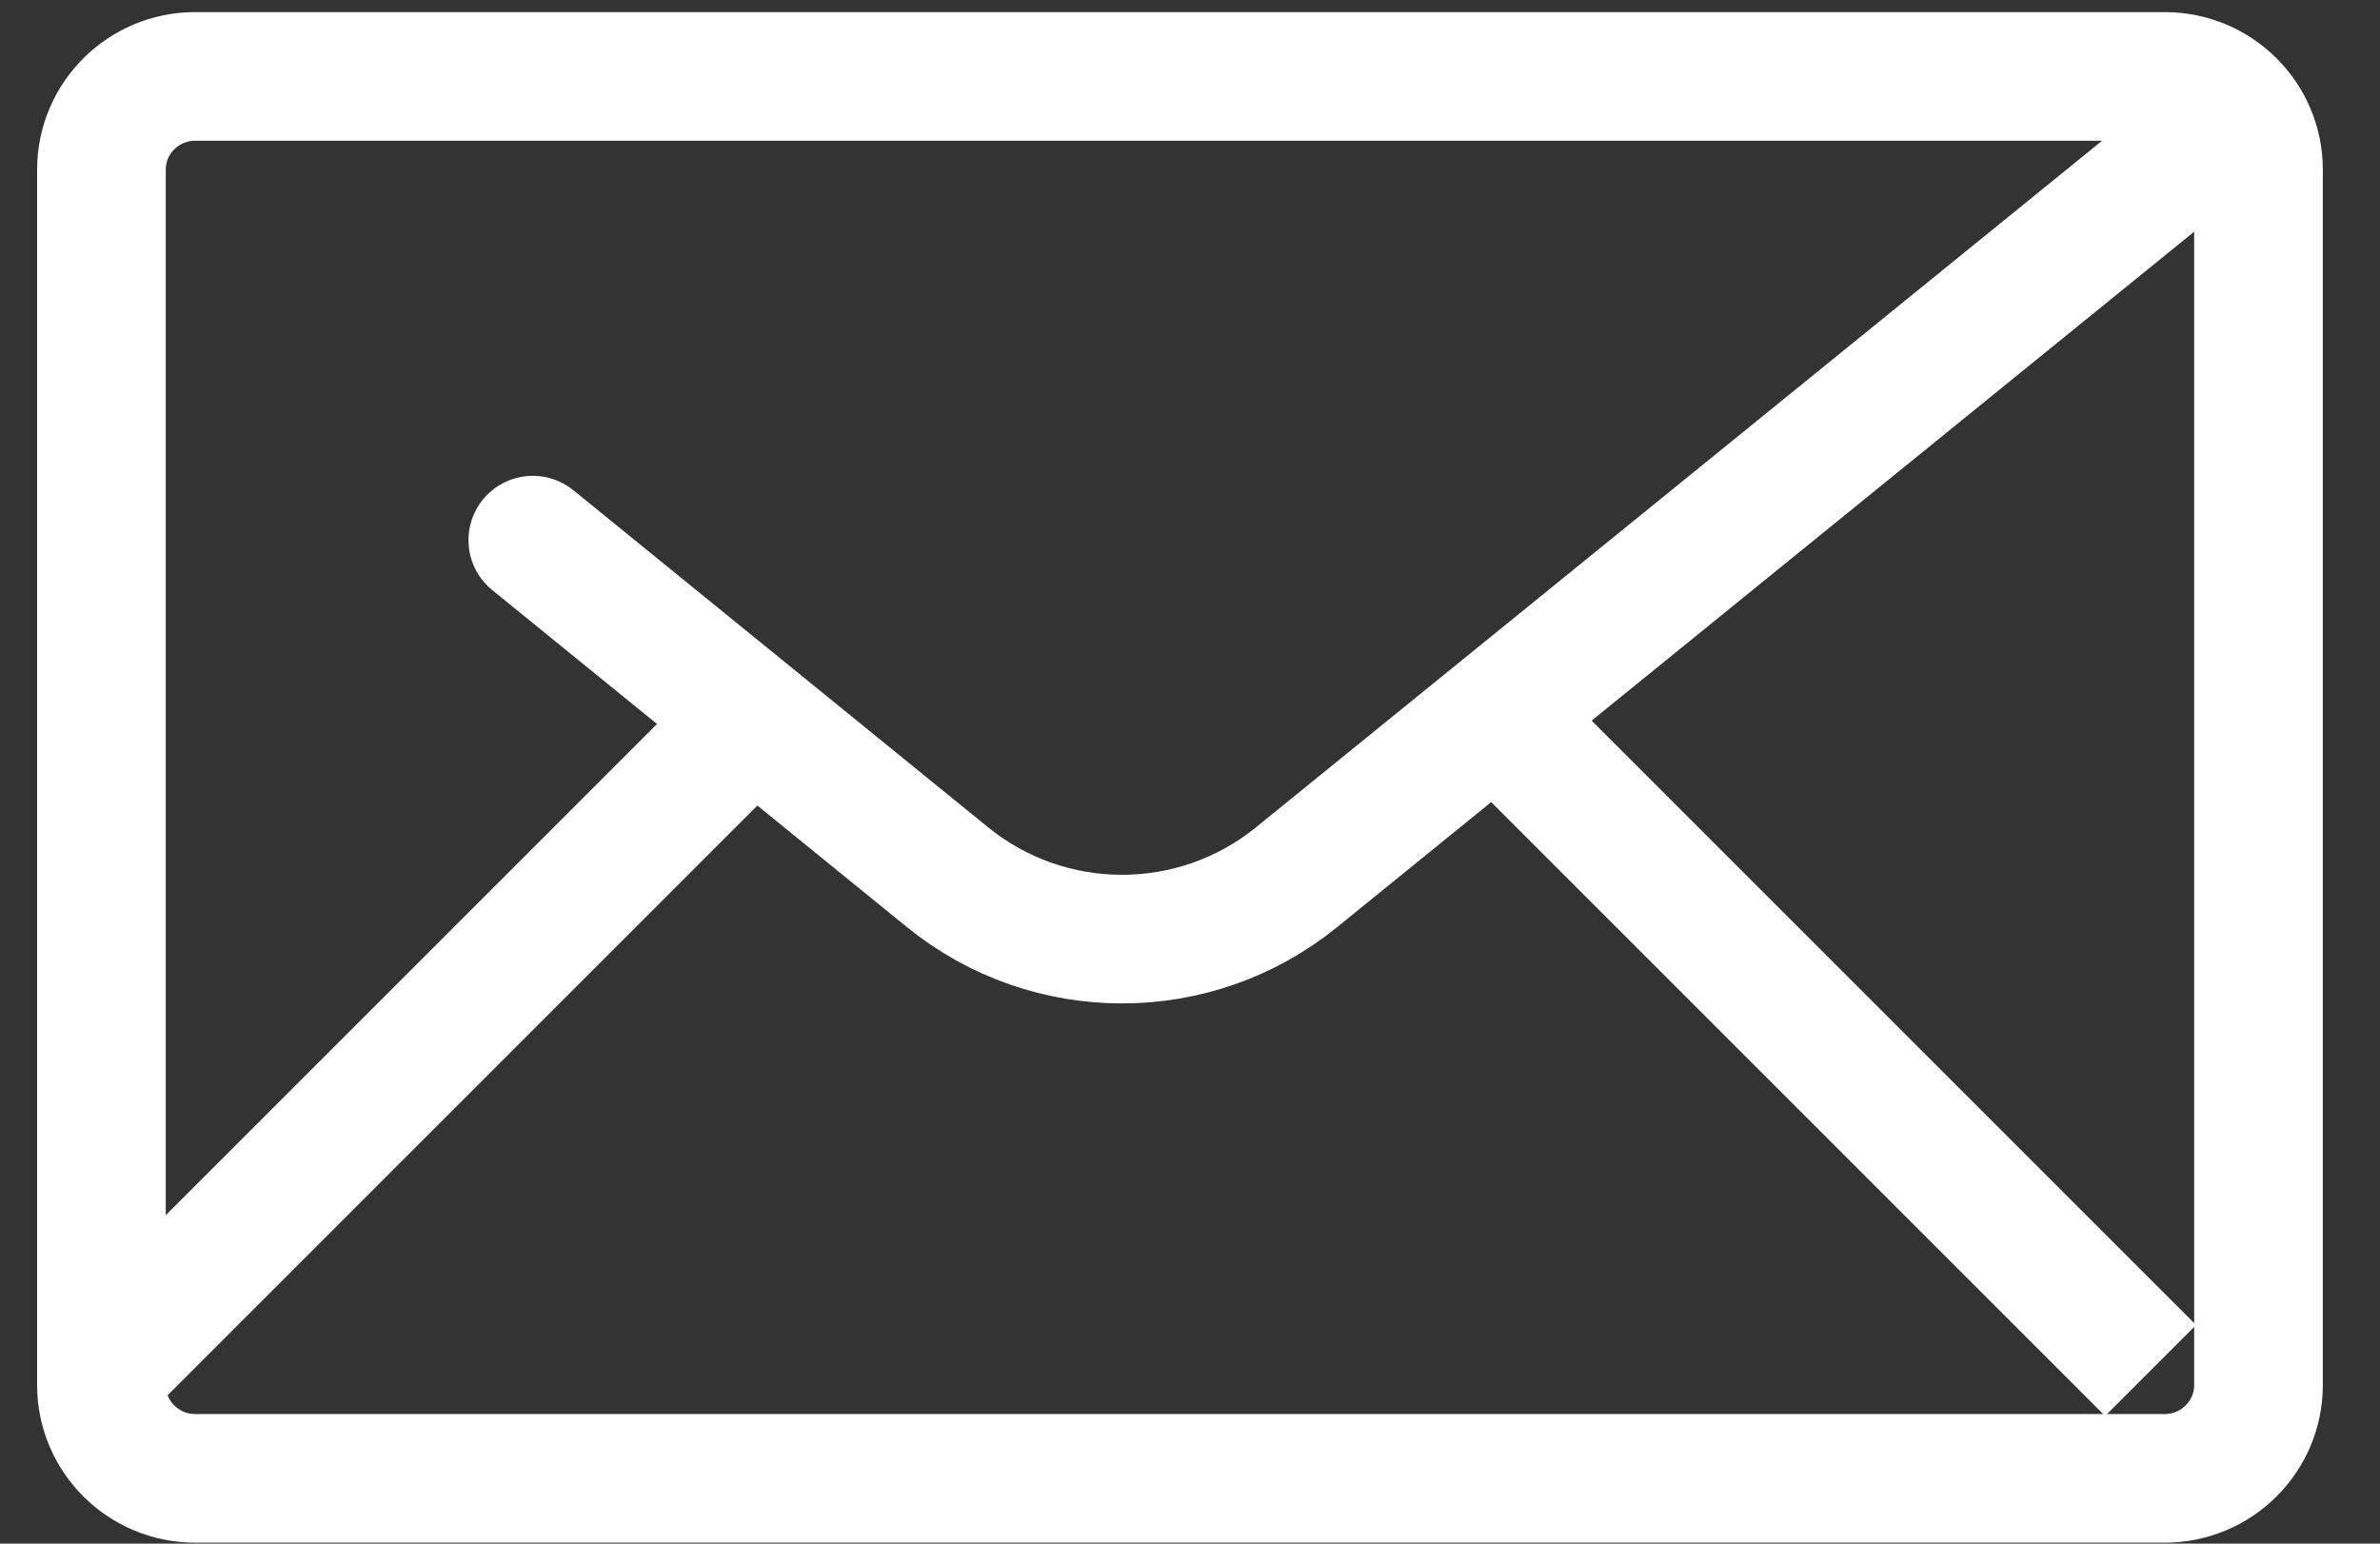 <svg width="37" height="24" viewBox="0 0 37 24" fill="none" xmlns="http://www.w3.org/2000/svg">
<rect x="0" y="0" width="37" height="24" fill="#333333" stroke="none"/>
<path d="M17.444 22.985H3.035C2.23 22.985 1.577 22.335 1.577 21.535V2.638C1.577 1.837 2.23 1.188 3.035 1.188H33.653C34.458 1.188 35.111 1.837 35.111 2.638V21.535C35.111 22.335 34.458 22.985 33.653 22.985H26.564H17.444Z" stroke="white" stroke-width="2" stroke-miterlimit="10" stroke-linecap="round" stroke-linejoin="round"/>
<path d="M33.434 2.864L20.155 13.64C18.576 14.922 16.309 14.921 14.731 13.639L8.283 8.398" stroke="white" stroke-width="2" stroke-miterlimit="10" stroke-linecap="round" stroke-linejoin="round"/>
<path d="M11.637 11.248L1.577 21.308" stroke="white" stroke-width="2" stroke-miterlimit="10"/>
<path d="M33.434 21.308L23.374 11.248" stroke="white" stroke-width="2" stroke-miterlimit="10"/>
</svg>
